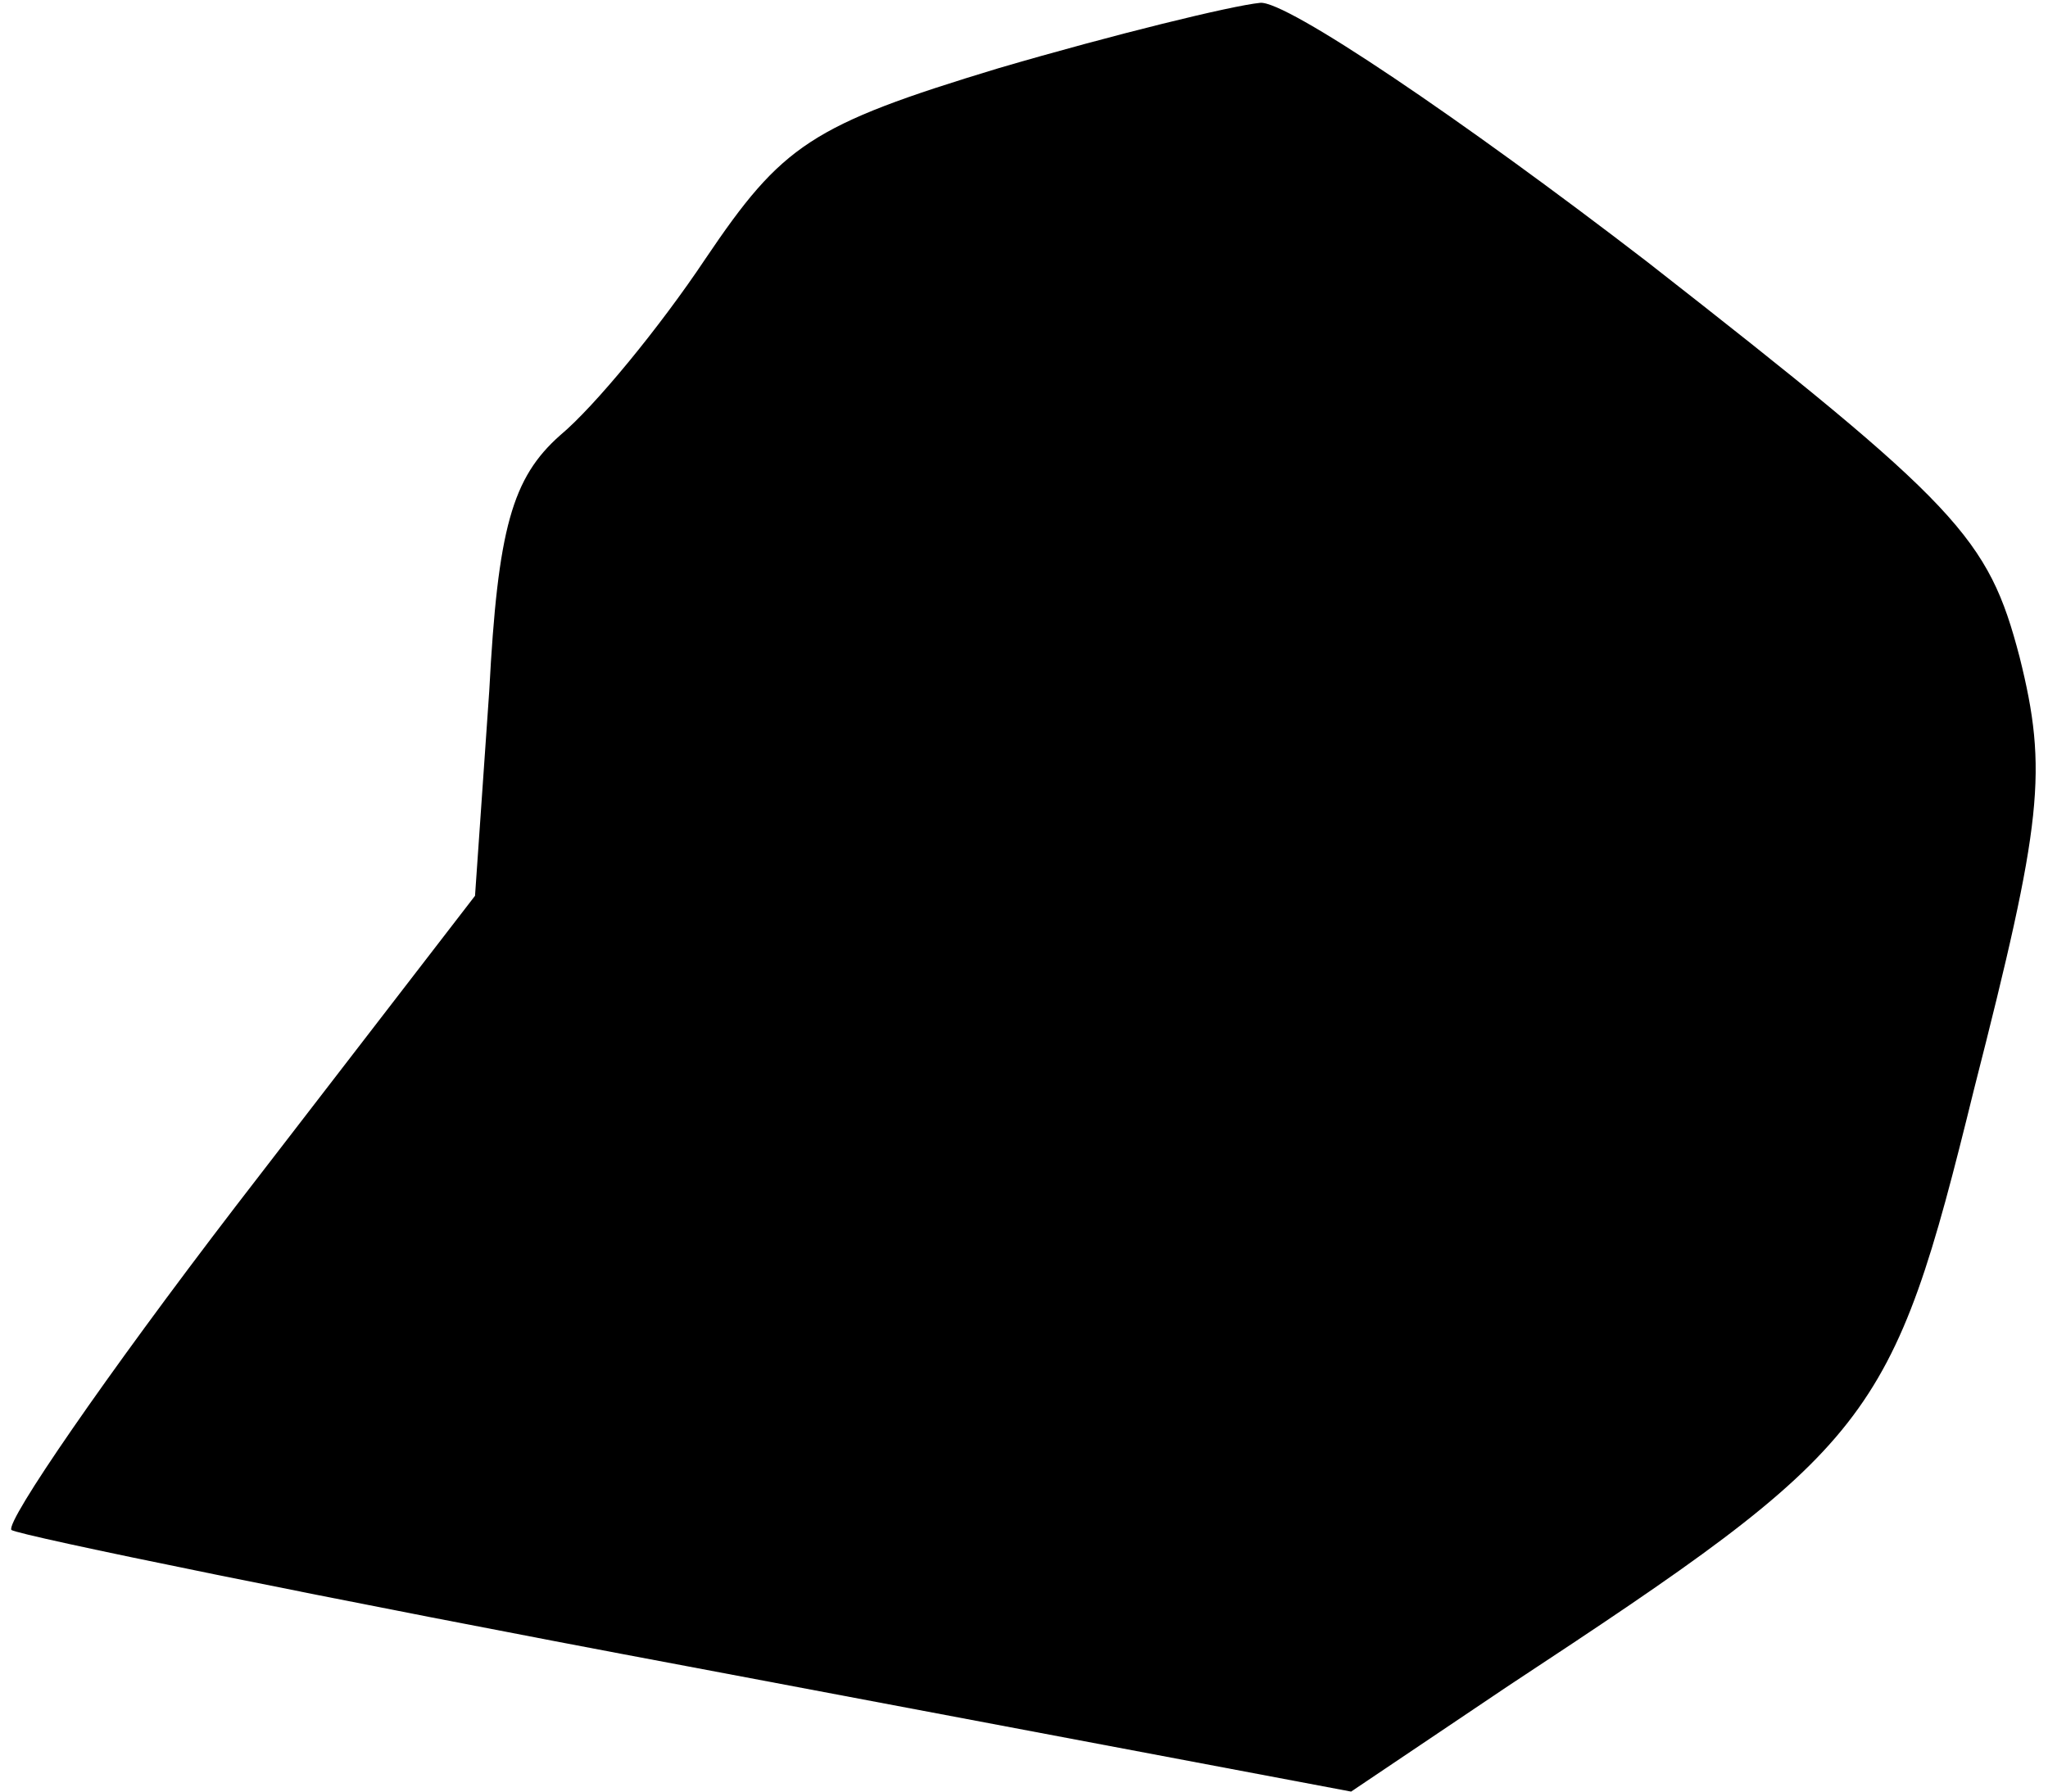 <?xml version="1.0" standalone="no"?>
<!DOCTYPE svg PUBLIC "-//W3C//DTD SVG 20010904//EN"
 "http://www.w3.org/TR/2001/REC-SVG-20010904/DTD/svg10.dtd">
<svg version="1.0" xmlns="http://www.w3.org/2000/svg"
 width="72pt" height="63pt" viewBox="0 0 72 63"
 preserveAspectRatio="xMidYMid meet">
<g transform="translate(0,63) scale(0.1,-0.1)"
fill="#000000" stroke="none">
<path fill="#000000" stroke="none" d="M351 606 c-66 -20 -76 -27 -103 -67
-16 -24 -39 -52 -51 -62 -17 -15 -22 -33 -25 -90 l-5 -72 -84 -109 c-46 -60
-81 -111 -79 -114 3 -2 110 -24 238 -48 l233 -44 55 37 c129 85 135 92 164
210 24 94 26 112 16 152 -11 42 -21 53 -131 139 -65 50 -127 92 -136 91 -10
-1 -51 -11 -92 -23z"/>
</g>
</svg>
